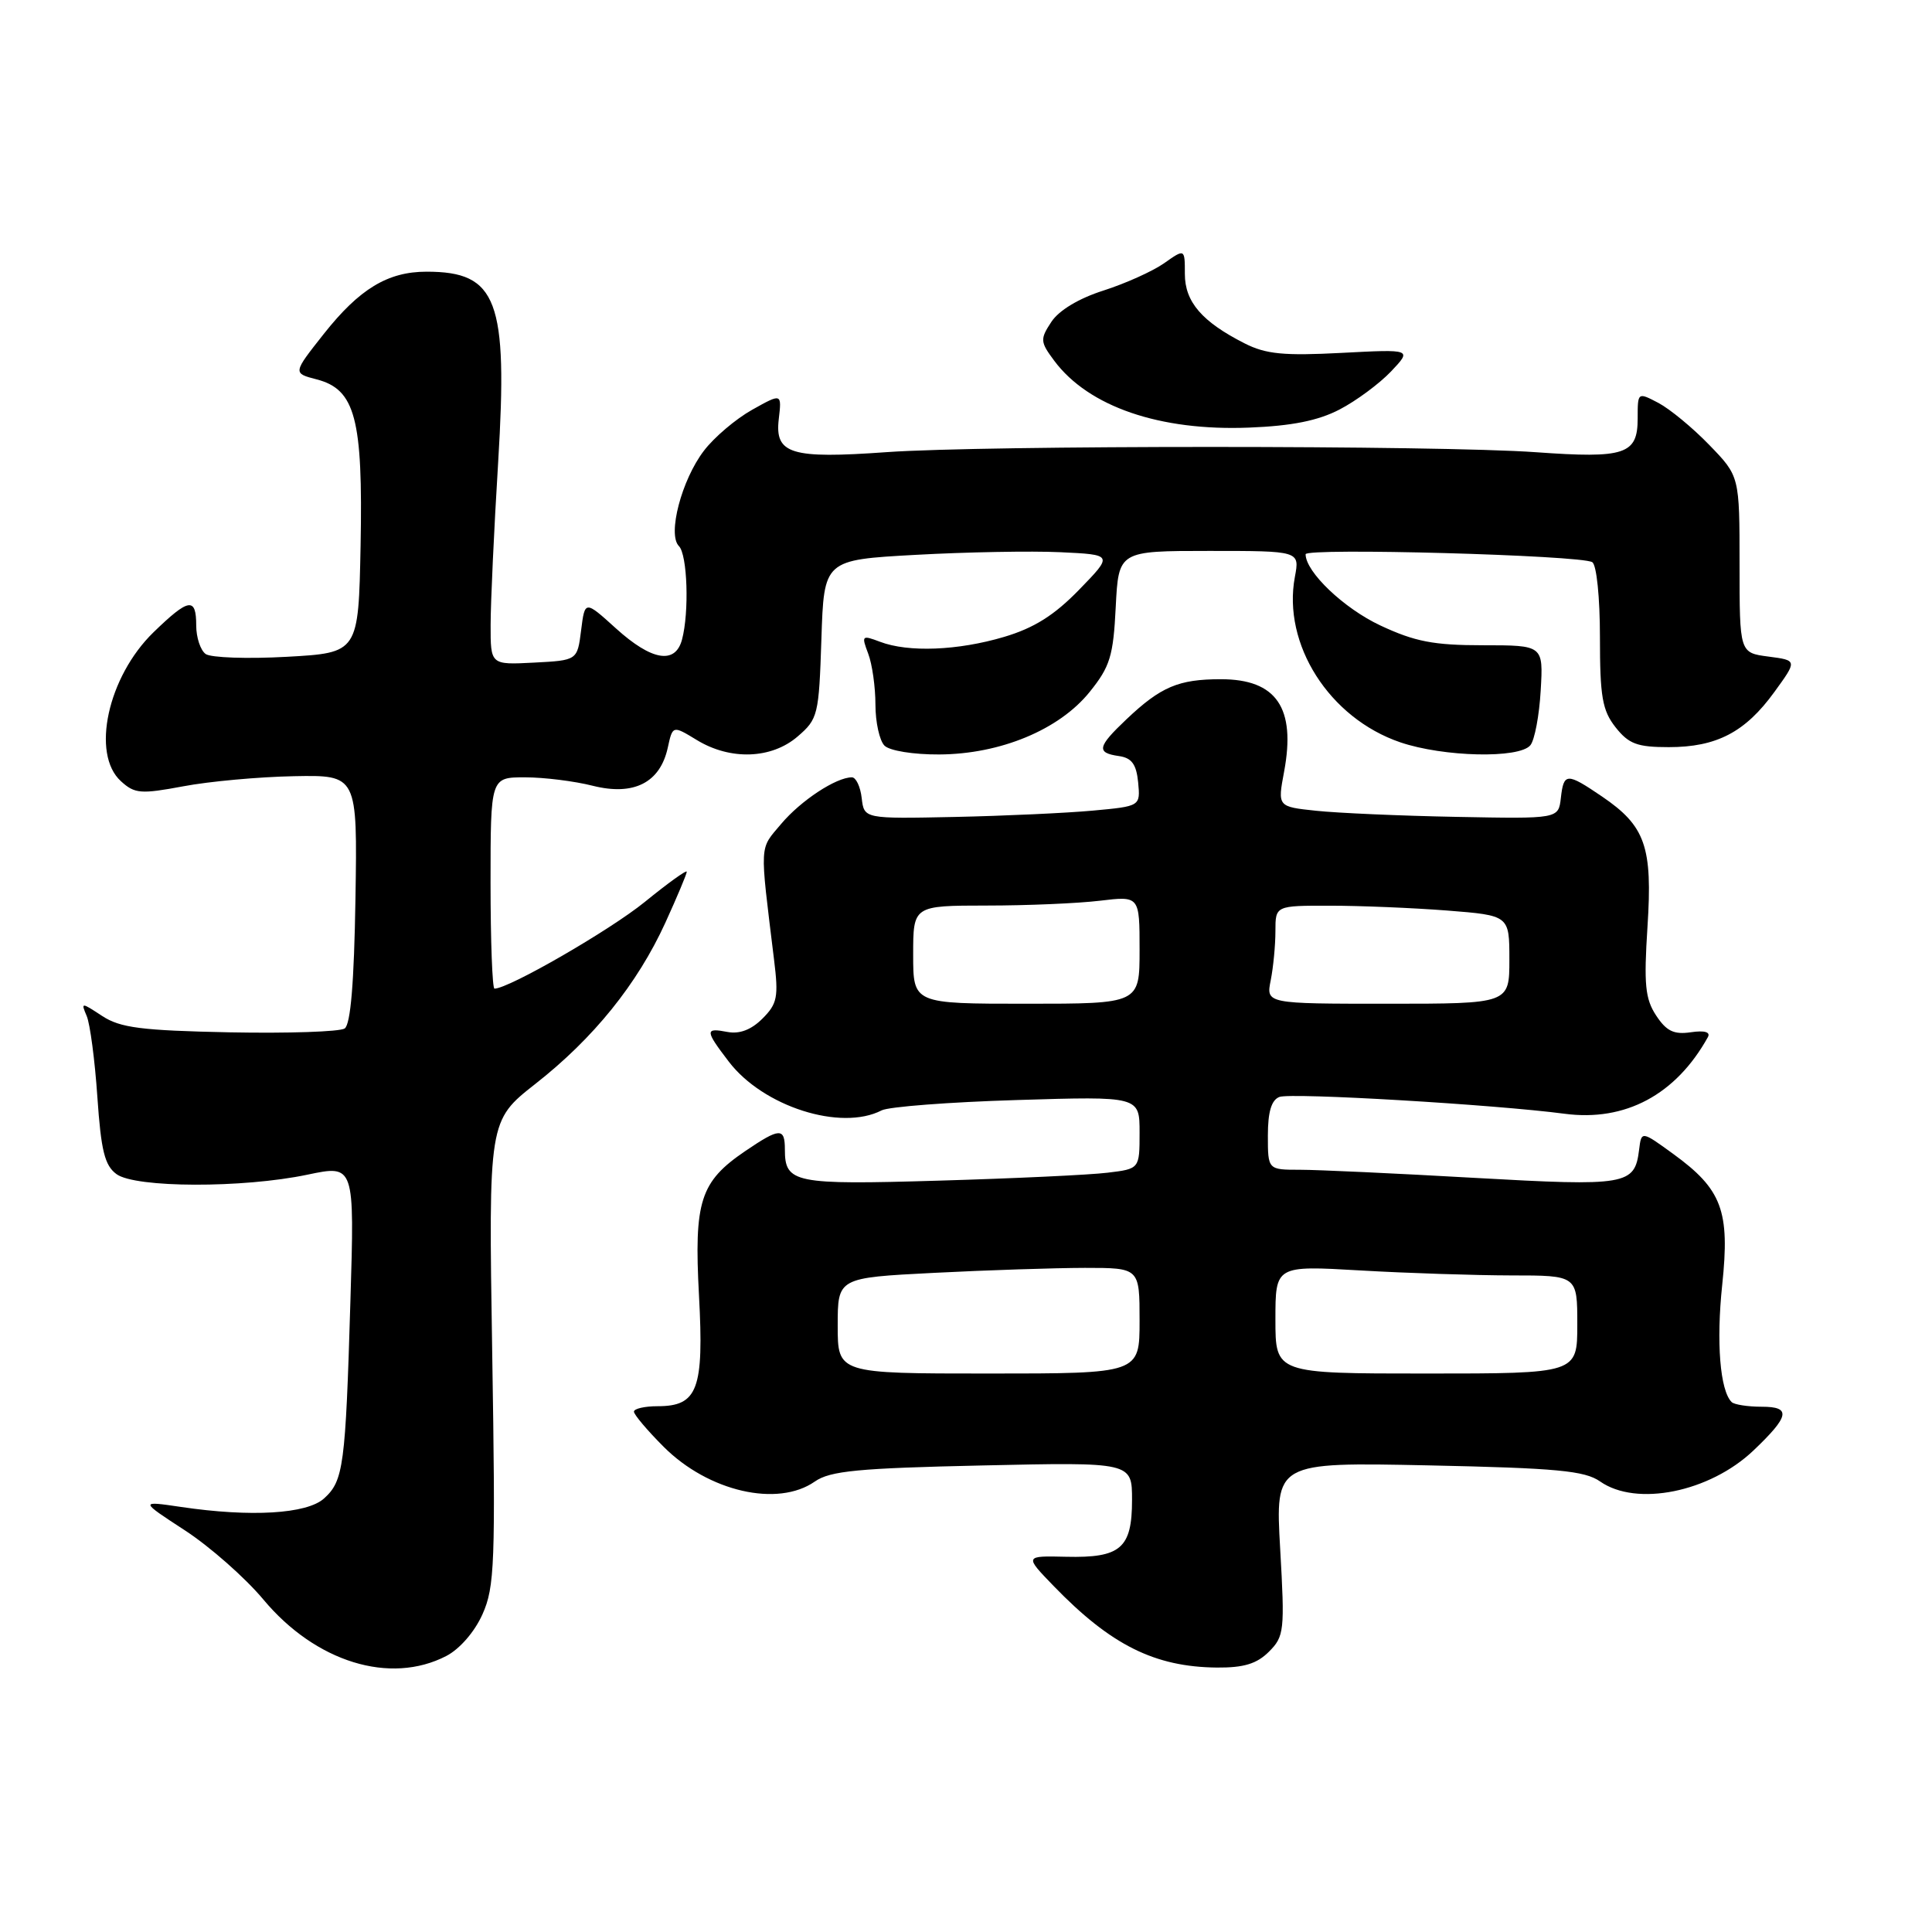 <?xml version="1.0" encoding="UTF-8" standalone="no"?>
<!DOCTYPE svg PUBLIC "-//W3C//DTD SVG 1.1//EN" "http://www.w3.org/Graphics/SVG/1.1/DTD/svg11.dtd" >
<svg xmlns="http://www.w3.org/2000/svg" xmlns:xlink="http://www.w3.org/1999/xlink" version="1.1" viewBox="0 0 256 256">
 <g >
 <path fill="currentColor"
d=" M 59.13 219.43 C 60.91 218.51 62.89 216.23 63.93 213.90 C 65.55 210.29 65.67 207.14 65.22 179.22 C 64.73 148.50 64.73 148.50 70.94 143.62 C 78.66 137.57 84.45 130.38 88.16 122.27 C 89.72 118.85 91.00 115.80 91.00 115.51 C 91.00 115.22 88.50 117.02 85.44 119.51 C 80.83 123.26 67.42 131.00 65.52 131.00 C 65.24 131.00 65.00 124.70 65.00 117.00 C 65.00 103.00 65.00 103.00 69.56 103.00 C 72.06 103.00 76.11 103.50 78.55 104.12 C 83.98 105.48 87.46 103.72 88.48 99.09 C 89.13 96.11 89.13 96.11 92.32 98.05 C 96.77 100.77 102.22 100.58 105.69 97.59 C 108.39 95.27 108.51 94.75 108.84 84.68 C 109.18 74.19 109.18 74.19 121.34 73.52 C 128.03 73.15 136.65 72.99 140.50 73.17 C 147.50 73.50 147.50 73.50 142.99 78.14 C 139.70 81.53 137.02 83.21 133.06 84.39 C 126.94 86.21 120.36 86.47 116.61 85.04 C 114.20 84.13 114.13 84.20 115.04 86.61 C 115.57 87.99 116.00 91.04 116.00 93.37 C 116.00 95.69 116.54 98.14 117.20 98.80 C 117.88 99.48 121.04 99.99 124.45 99.97 C 132.56 99.93 140.36 96.69 144.39 91.68 C 147.09 88.33 147.52 86.93 147.84 80.43 C 148.22 73.00 148.22 73.00 160.22 73.00 C 172.22 73.00 172.22 73.00 171.58 76.43 C 169.90 85.36 176.14 95.15 185.54 98.36 C 191.27 100.31 201.31 100.54 202.78 98.75 C 203.35 98.06 203.96 94.80 204.15 91.50 C 204.50 85.50 204.50 85.50 196.50 85.50 C 189.96 85.50 187.48 85.02 182.91 82.88 C 178.06 80.61 173.00 75.78 173.00 73.44 C 173.00 72.56 209.48 73.56 210.98 74.49 C 211.56 74.84 212.00 79.18 212.00 84.42 C 212.00 92.32 212.31 94.13 214.07 96.37 C 215.82 98.58 216.94 99.00 221.12 99.00 C 227.45 99.00 231.25 97.02 235.10 91.71 C 238.16 87.50 238.16 87.50 234.33 87.00 C 230.50 86.50 230.50 86.50 230.50 74.80 C 230.50 63.10 230.50 63.10 226.50 58.97 C 224.30 56.69 221.26 54.19 219.75 53.39 C 217.00 51.95 217.00 51.95 217.00 55.44 C 217.00 60.22 215.35 60.77 203.50 59.92 C 190.59 58.99 130.49 58.99 117.50 59.91 C 104.79 60.82 102.65 60.16 103.19 55.54 C 103.59 52.10 103.59 52.10 99.66 54.30 C 97.50 55.51 94.62 57.95 93.27 59.73 C 90.32 63.58 88.42 70.82 89.96 72.36 C 91.09 73.49 91.34 81.12 90.37 84.75 C 89.48 88.08 86.35 87.55 81.62 83.27 C 77.50 79.54 77.50 79.54 77.00 83.52 C 76.50 87.50 76.50 87.50 70.75 87.80 C 65.00 88.10 65.00 88.10 65.01 82.80 C 65.01 79.88 65.46 70.17 66.01 61.22 C 67.31 39.77 65.90 36.00 56.52 36.00 C 51.38 36.00 47.62 38.28 42.90 44.25 C 38.79 49.45 38.79 49.45 41.96 50.27 C 47.08 51.60 48.10 55.49 47.78 72.28 C 47.50 86.50 47.50 86.50 38.00 87.03 C 32.77 87.32 27.94 87.15 27.25 86.66 C 26.56 86.16 26.00 84.46 26.00 82.88 C 26.00 79.09 25.02 79.24 20.34 83.78 C 14.28 89.67 12.04 99.91 16.03 103.52 C 17.85 105.18 18.66 105.24 24.28 104.19 C 27.70 103.54 34.29 102.94 38.93 102.85 C 47.36 102.69 47.36 102.69 47.10 119.09 C 46.92 130.20 46.46 135.74 45.67 136.28 C 45.03 136.71 38.18 136.94 30.45 136.79 C 18.72 136.55 15.94 136.19 13.55 134.63 C 10.75 132.79 10.71 132.79 11.49 134.63 C 11.93 135.66 12.57 140.47 12.90 145.33 C 13.39 152.48 13.87 154.43 15.44 155.58 C 17.94 157.41 32.17 157.45 40.74 155.65 C 46.98 154.34 46.98 154.34 46.43 172.42 C 45.78 194.27 45.52 196.22 42.94 198.55 C 40.67 200.61 33.24 201.05 24.00 199.68 C 18.50 198.87 18.50 198.87 24.50 202.78 C 27.80 204.93 32.49 209.06 34.91 211.96 C 41.83 220.24 51.69 223.28 59.13 219.43 Z  M 168.14 218.86 C 170.17 216.83 170.25 216.09 169.63 205.23 C 168.98 193.75 168.98 193.75 189.29 194.17 C 206.31 194.53 209.99 194.88 212.02 196.30 C 216.84 199.68 226.53 197.72 232.34 192.20 C 237.13 187.64 237.37 186.40 233.46 186.40 C 231.59 186.40 229.79 186.12 229.45 185.78 C 227.91 184.25 227.40 177.84 228.20 170.27 C 229.24 160.44 228.18 157.60 221.71 152.90 C 217.50 149.84 217.50 149.84 217.19 152.34 C 216.61 157.04 215.60 157.21 195.32 156.07 C 184.97 155.48 174.59 155.00 172.25 155.00 C 168.00 155.00 168.00 155.00 168.00 150.47 C 168.00 147.32 168.47 145.76 169.53 145.35 C 171.06 144.76 198.11 146.36 207.33 147.58 C 215.36 148.64 222.06 145.06 226.30 137.43 C 226.68 136.75 225.87 136.51 224.04 136.78 C 221.79 137.11 220.81 136.63 219.44 134.55 C 217.99 132.34 217.81 130.43 218.30 122.80 C 218.99 112.18 218.03 109.45 212.26 105.53 C 207.59 102.36 207.20 102.37 206.82 105.75 C 206.50 108.50 206.50 108.50 193.00 108.24 C 185.57 108.10 177.20 107.73 174.39 107.43 C 169.28 106.89 169.28 106.89 170.15 102.25 C 171.73 93.79 169.14 90.00 161.78 90.00 C 156.16 90.00 153.82 90.99 149.25 95.32 C 145.41 98.96 145.24 99.75 148.25 100.18 C 149.96 100.42 150.57 101.26 150.81 103.66 C 151.11 106.83 151.11 106.83 144.81 107.41 C 141.34 107.73 133.10 108.11 126.50 108.25 C 114.50 108.50 114.50 108.50 114.18 105.75 C 114.01 104.24 113.42 103.00 112.88 103.00 C 110.79 103.00 106.11 106.08 103.51 109.17 C 100.59 112.64 100.65 111.48 102.56 127.12 C 103.18 132.12 103.00 133.00 101.03 134.97 C 99.55 136.45 98.00 137.04 96.40 136.74 C 93.39 136.16 93.40 136.53 96.56 140.66 C 101.11 146.63 111.42 149.92 116.82 147.13 C 117.74 146.65 125.81 146.03 134.75 145.76 C 151.00 145.26 151.00 145.26 151.00 150.07 C 151.00 154.88 151.00 154.88 146.75 155.39 C 144.41 155.68 134.37 156.15 124.44 156.44 C 105.20 157.01 104.00 156.77 104.00 152.30 C 104.00 149.39 103.32 149.42 98.74 152.53 C 92.77 156.59 91.95 159.16 92.62 171.66 C 93.29 184.10 92.45 186.33 87.14 186.33 C 85.41 186.33 84.00 186.66 84.00 187.05 C 84.00 187.44 85.77 189.54 87.94 191.71 C 93.88 197.65 103.05 199.75 107.97 196.31 C 109.99 194.90 113.69 194.54 130.19 194.18 C 150.00 193.74 150.00 193.74 150.00 198.75 C 150.00 205.16 148.50 206.45 141.27 206.28 C 135.74 206.15 135.74 206.15 139.62 210.16 C 147.19 217.98 153.00 220.88 161.25 220.96 C 164.81 220.99 166.54 220.46 168.14 218.86 Z  M 177.50 54.26 C 179.70 53.12 182.76 50.85 184.31 49.23 C 187.11 46.27 187.11 46.27 177.75 46.76 C 170.14 47.16 167.74 46.93 164.94 45.51 C 159.27 42.64 157.00 40.00 157.00 36.30 C 157.00 32.94 157.00 32.94 154.25 34.88 C 152.74 35.94 149.12 37.57 146.21 38.50 C 142.94 39.54 140.31 41.13 139.31 42.65 C 137.80 44.95 137.82 45.29 139.70 47.81 C 144.24 53.89 153.68 57.13 165.50 56.66 C 171.17 56.44 174.66 55.74 177.50 54.26 Z  M 111.00 175.65 C 111.00 169.31 111.00 169.31 123.75 168.66 C 130.76 168.30 139.76 168.01 143.75 168.00 C 151.00 168.00 151.00 168.00 151.00 175.00 C 151.00 182.00 151.00 182.00 131.00 182.00 C 111.00 182.00 111.00 182.00 111.00 175.65 Z  M 169.00 174.85 C 169.00 167.69 169.00 167.69 180.25 168.34 C 186.44 168.70 195.44 168.99 200.25 169.00 C 209.00 169.00 209.00 169.00 209.00 175.50 C 209.00 182.00 209.00 182.00 189.00 182.00 C 169.00 182.00 169.00 182.00 169.00 174.85 Z  M 121.00 126.50 C 121.00 120.00 121.00 120.00 130.75 119.99 C 136.11 119.99 142.86 119.70 145.75 119.35 C 151.00 118.72 151.00 118.72 151.00 125.86 C 151.00 133.00 151.00 133.00 136.00 133.00 C 121.00 133.00 121.00 133.00 121.00 126.50 Z  M 168.38 129.88 C 168.72 128.16 169.00 125.23 169.00 123.38 C 169.00 120.00 169.00 120.00 176.25 120.01 C 180.24 120.01 187.21 120.30 191.75 120.65 C 200.00 121.30 200.00 121.30 200.00 127.15 C 200.00 133.00 200.00 133.00 183.88 133.00 C 167.75 133.00 167.75 133.00 168.38 129.88 Z "/>
</g>
</svg>